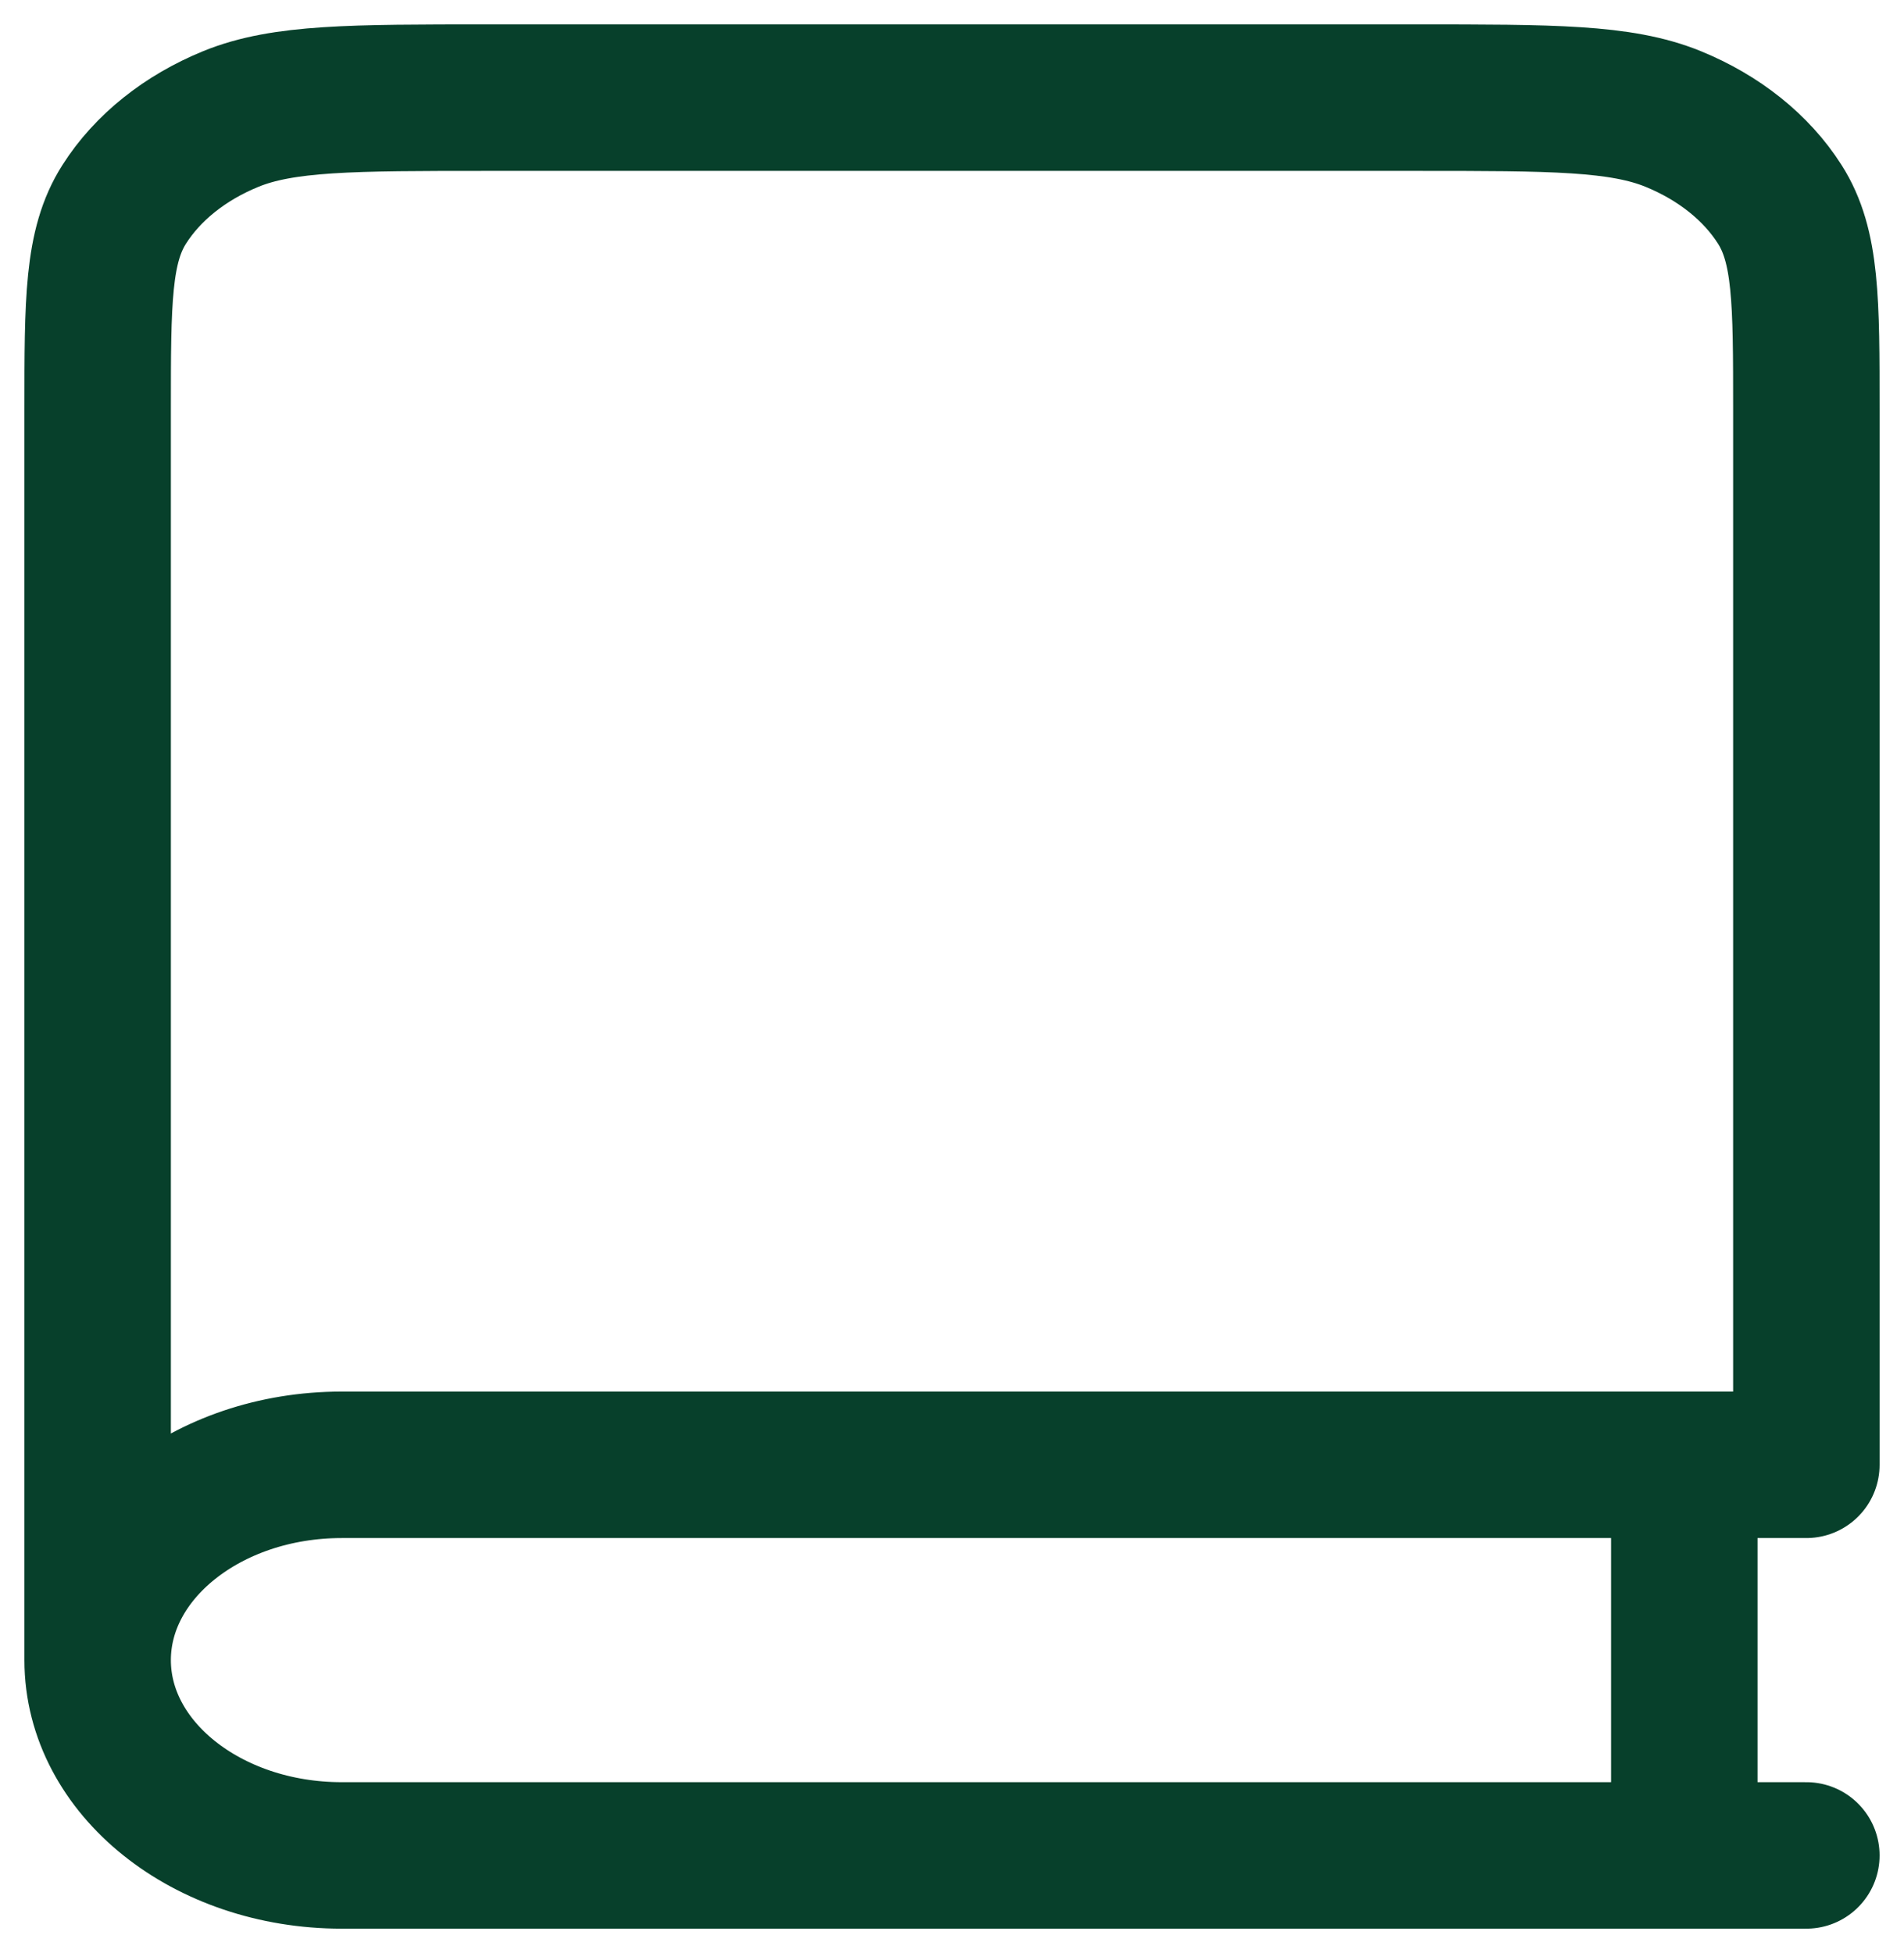 <svg width="39" height="40" viewBox="0 0 39 40" fill="none" xmlns="http://www.w3.org/2000/svg">
<path d="M2 34V8.4C2 6.16 2 5.04 2.545 4.184C3.024 3.431 3.789 2.82 4.73 2.436C5.8 2 7.2 2 10 2H29C31.8 2 33.2 2 34.27 2.436C35.211 2.82 35.976 3.431 36.455 4.184C37 5.04 37 6.16 37 8.4V30H7C4.239 30 2 31.791 2 34ZM2 34C2 36.209 4.239 38 7 38H37M34.5 30V38" stroke="#07402B" stroke-width="3" stroke-linecap="round" stroke-linejoin="round"/>
</svg>
